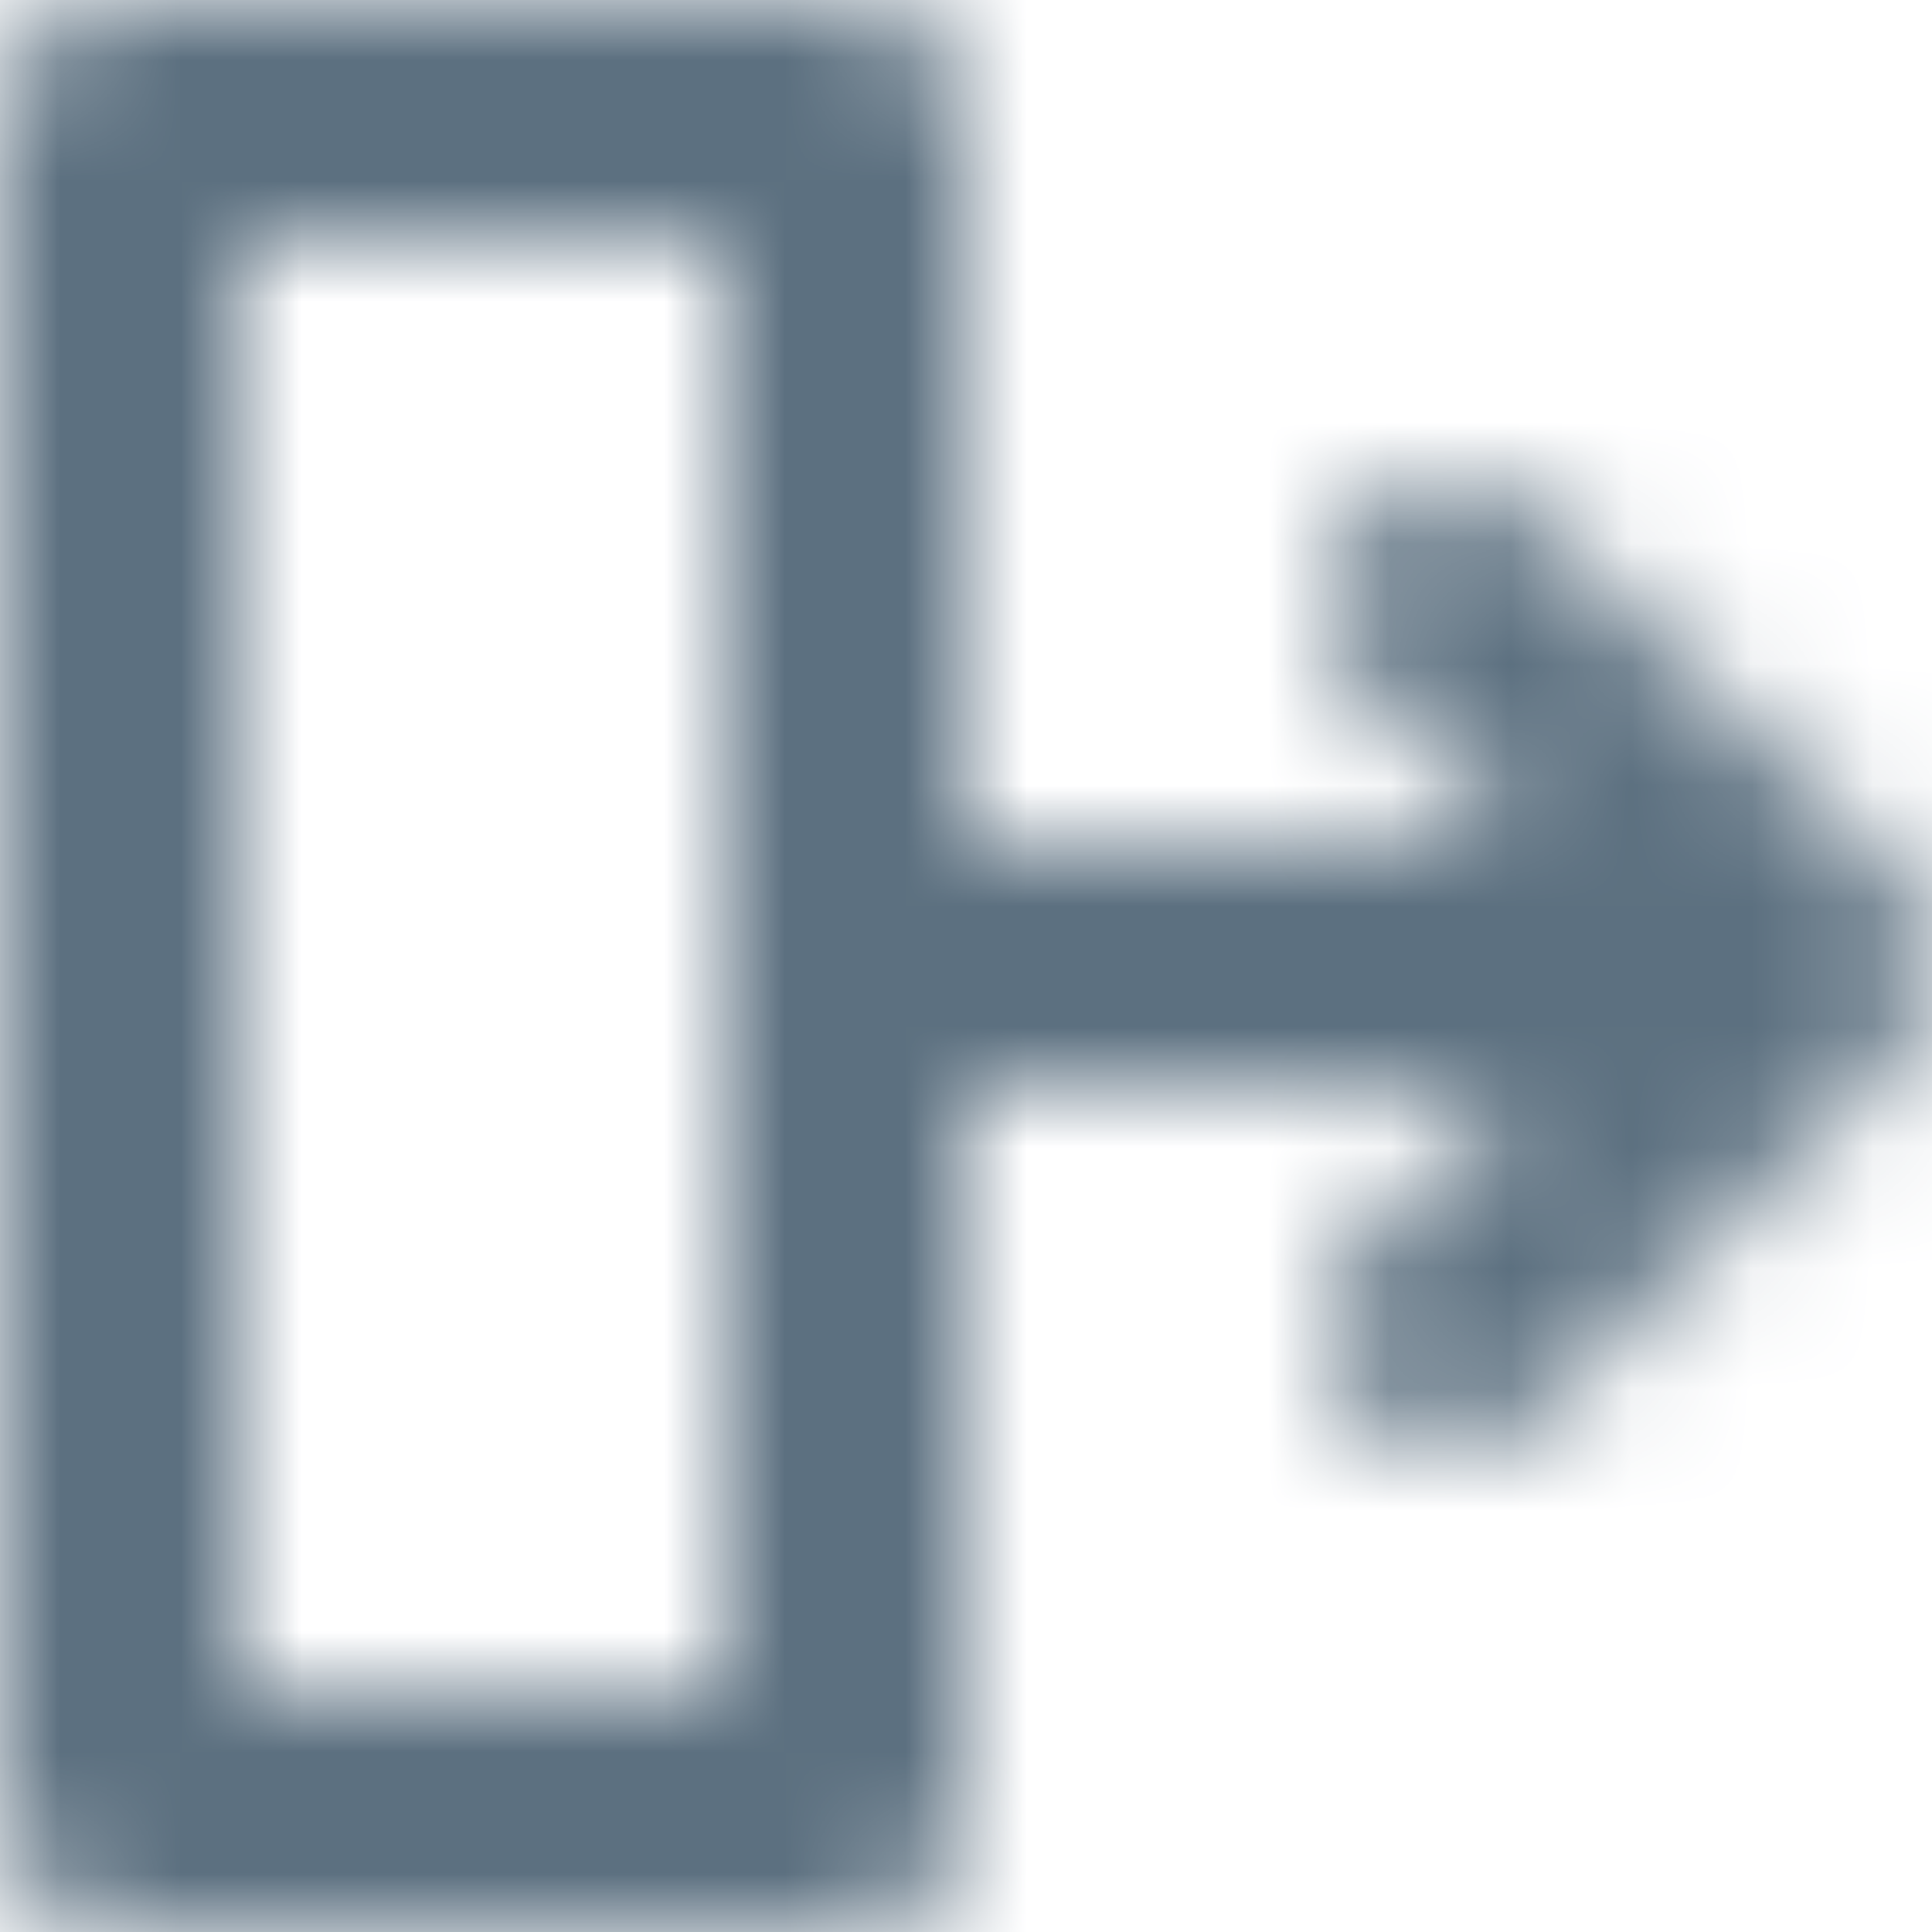 <?xml version="1.0" encoding="UTF-8"?>
<svg width="16px" height="16px" viewBox="0 0 16 16" version="1.1" xmlns="http://www.w3.org/2000/svg" xmlns:xlink="http://www.w3.org/1999/xlink">
    <title>bp3-icon-drawer-left</title>
    <defs>
        <path d="M7,0 C7.552,0 8,0.448 8,1 L8,15 C8,15.552 7.552,16 7,16 L1,16 C0.448,16 0,15.552 0,15 L0,1 C0,0.448 0.448,0 1,0 L7,0 Z M6,2 L2,2 L2,14 L6,14 L6,2 Z M8,7 L12.59,7 L11.3,5.71 C11.11,5.53 11,5.28 11,5 C11,4.45 11.45,4 12,4 C12.28,4 12.53,4.11 12.71,4.29 L15.71,7.29 C15.89,7.47 16,7.72 16,8 C16,8.28 15.89,8.53 15.71,8.71 L12.71,11.71 C12.53,11.89 12.28,12 12,12 C11.45,12 11,11.55 11,11 C11,10.72 11.11,10.47 11.29,10.29 L12.59,9 L8,9 L8,7 Z" id="path-1"></path>
    </defs>
    <g id="bp3-icon-drawer-left" stroke="none" stroke-width="1" fill="none" fill-rule="evenodd">
        <mask id="mask-2" fill="white">
            <use xlink:href="#path-1"></use>
        </mask>
        <g fill-rule="nonzero"></g>
        <g id="16-Light-/-Icon-/-Default" mask="url(#mask-2)" fill="#5C7080">
            <rect id="Rectangle" x="0" y="0" width="16" height="16"></rect>
        </g>
    </g>
</svg>